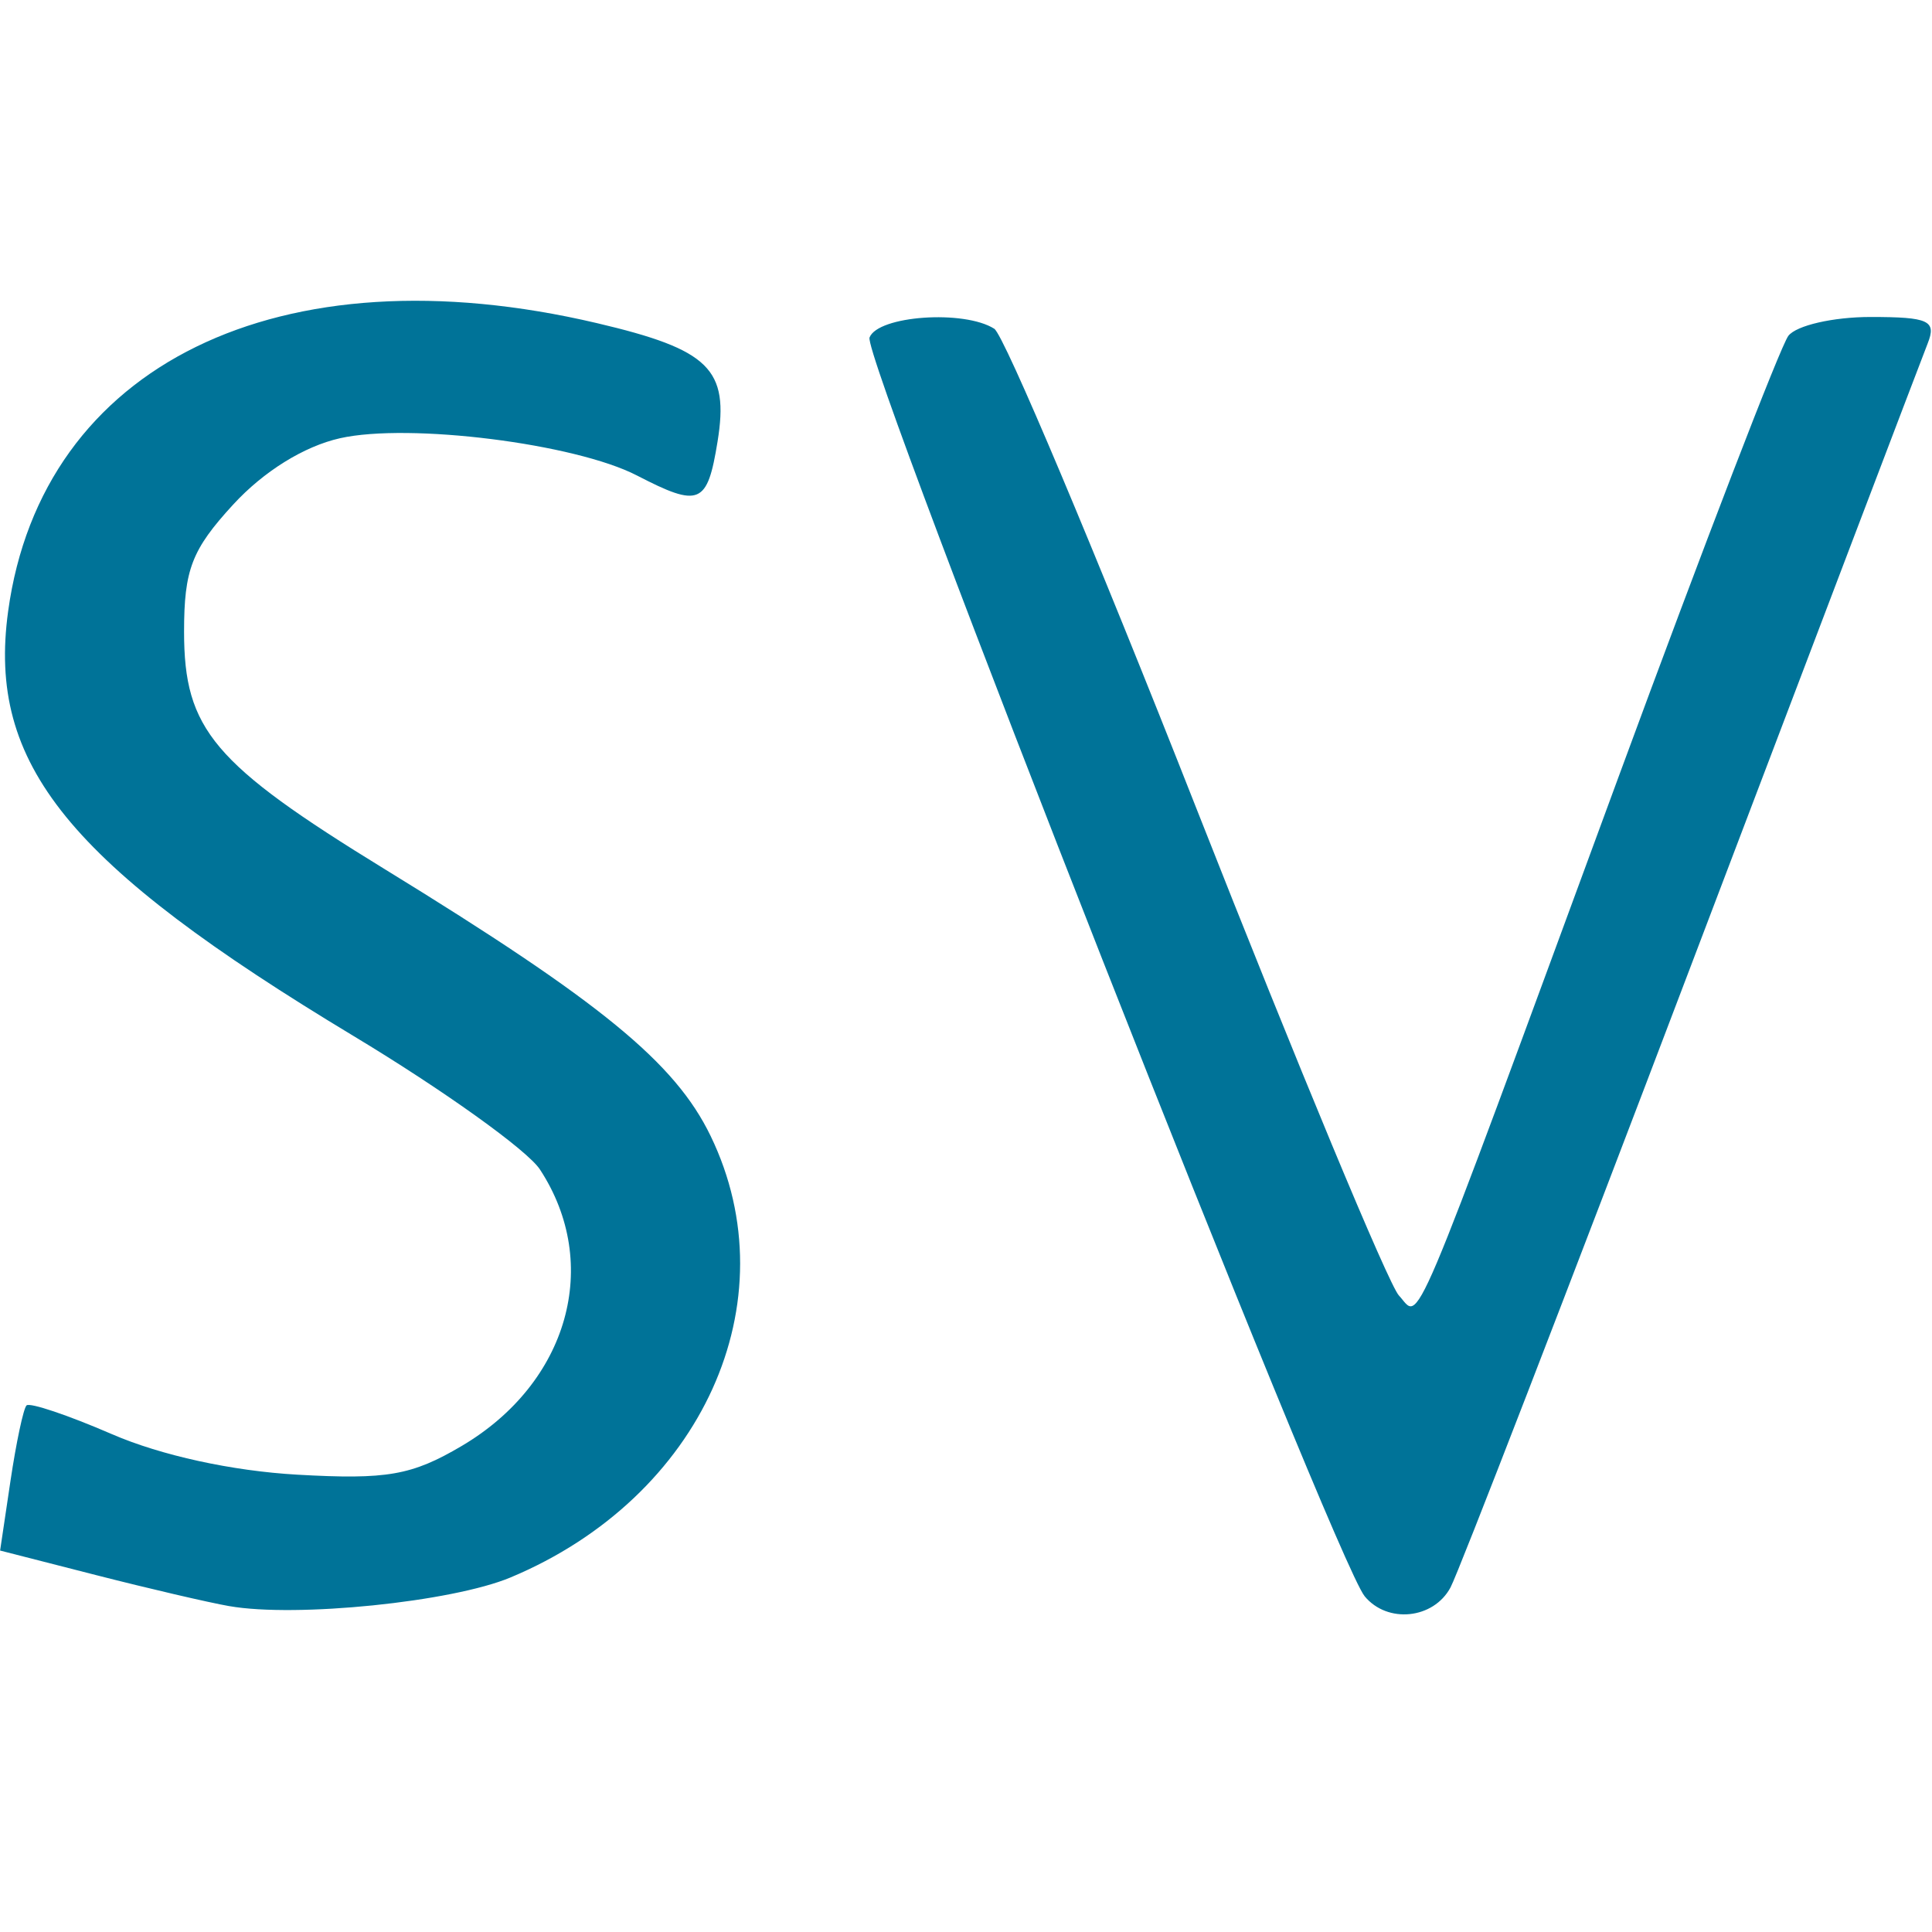 <?xml version="1.0" encoding="UTF-8" standalone="no"?>
<!-- Created with Inkscape (http://www.inkscape.org/) -->

<svg
   xmlns:dc="http://purl.org/dc/elements/1.1/"
   xmlns:cc="http://creativecommons.org/ns#"
   xmlns:rdf="http://www.w3.org/1999/02/22-rdf-syntax-ns#"
   xmlns:svg="http://www.w3.org/2000/svg"
   xmlns="http://www.w3.org/2000/svg"
   xmlns:sodipodi="http://sodipodi.sourceforge.net/DTD/sodipodi-0.dtd"
   xmlns:inkscape="http://www.inkscape.org/namespaces/inkscape"
   version="1.1"
   id="svg845"
   width="128"
   height="128"
   viewBox="0 0 128 128"
   sodipodi:docname="scival-color.svg"
   inkscape:version="0.91 r13725">
  <defs
     id="defs849" />
  <sodipodi:namedview
     pagecolor="#ffffff"
     bordercolor="#666666"
     borderopacity="1"
     objecttolerance="10"
     gridtolerance="10"
     guidetolerance="10"
     inkscape:pageopacity="0"
     inkscape:pageshadow="2"
     inkscape:window-width="1920"
     inkscape:window-height="1017"
     id="namedview847"
     showgrid="false"
     inkscape:zoom="1.84375"
     inkscape:cx="246.40097"
     inkscape:cy="23.151277"
     inkscape:window-x="0"
     inkscape:window-y="0"
     inkscape:window-maximized="1"
     inkscape:current-layer="svg845"
     inkscape:pagecheckerboard="true" />
  <path
     style="fill:#007398;fill-opacity:1"
     d="m 15.193,106.411 c -1.375,-0.241 -5.354,-1.168 -8.843,-2.06 L 0.007,102.728 0.694,98.114 C 1.072,95.576 1.55,93.326 1.757,93.114 c 0.207,-0.212 2.752,0.643 5.656,1.902 3.256,1.411 7.964,2.44 12.28,2.685 5.947,0.337 7.586,0.051 10.896,-1.902 7.067,-4.17 9.294,-12.045 5.181,-18.322 C 34.937,76.205 29.389,72.233 23.441,68.649 4.5,57.237 -0.854,50.656 0.539,40.497 2.777,24.167 18.524,16.462 39.552,21.409 c 7.461,1.755 8.768,3.04 7.987,7.852 -0.677,4.171 -1.19,4.387 -5.337,2.243 -4.096,-2.118 -15.095,-3.499 -19.676,-2.47 -2.384,0.535 -5.06,2.197 -7.081,4.398 -2.739,2.982 -3.25,4.305 -3.25,8.418 0,6.476 1.927,8.756 13.299,15.737 14.319,8.79 19.233,12.813 21.586,17.673 5.314,10.978 -0.566,23.948 -13.263,29.253 -3.88,1.621 -14.193,2.672 -18.622,1.897 z M 90.409,105.75 C 88.412,103.327 57.093,23.703 57.609,22.361 c 0.556,-1.45 6.266,-1.851 8.265,-0.58 0.649,0.413 6.667,14.693 13.373,31.735 6.706,17.041 12.75,31.581 13.431,32.31 1.467,1.57 0.433,4.009 14.544,-34.325 5.669,-15.4 10.736,-28.562 11.261,-29.25 0.525,-0.688 2.973,-1.25 5.439,-1.25 3.868,0 4.389,0.241 3.793,1.75 -0.38,0.963 -7.428,19.489 -15.663,41.17 -8.234,21.681 -15.412,40.243 -15.951,41.25 -1.126,2.103 -4.183,2.415 -5.694,0.58 z"
     id="path1400"
     inkscape:connector-curvature="0" />
</svg>
